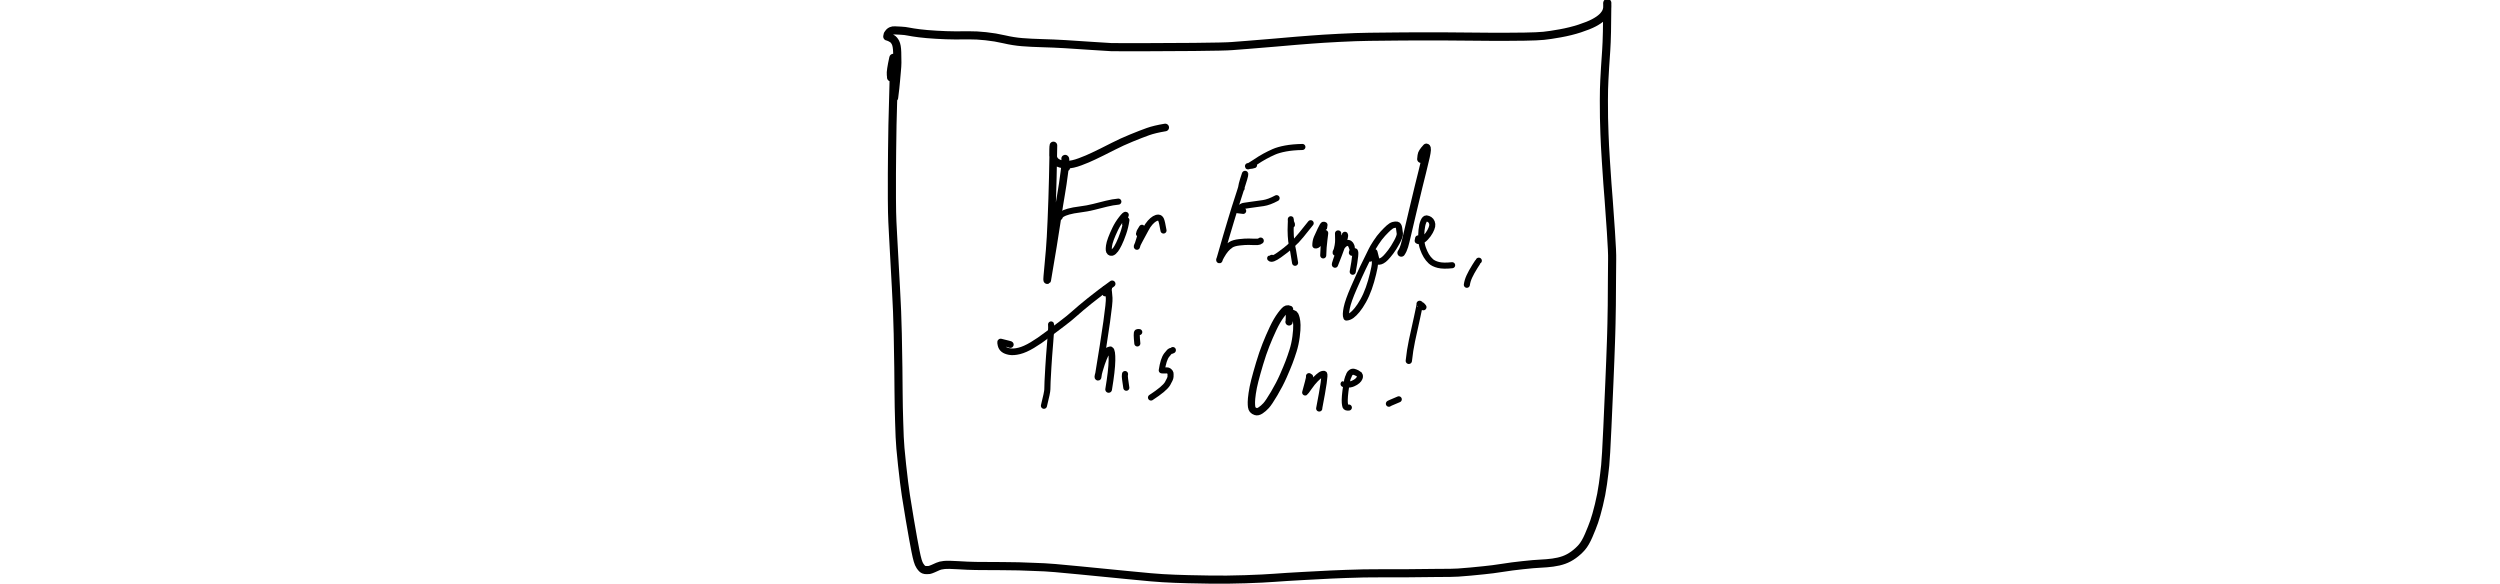 <svg version="1.1" xmlns="http://www.w3.org/2000/svg" width="1203pt" height="281pt" viewBox="-292 558 603 481" id="svg-8de34e03-38c8-49bb-a637-40a70bf15ffd"><style><![CDATA[#svg-8de34e03-38c8-49bb-a637-40a70bf15ffd {
  --backup-svg-note-default-stroke-color: black;
  --backup-svg-note-default-fill-color: black;
}

@media (prefers-color-scheme: dark) {
  #svg-8de34e03-38c8-49bb-a637-40a70bf15ffd {
    --backup-svg-note-default-stroke-color: white;
    --backup-svg-note-default-fill-color: white;
  }
}

path {
  stroke: black;
  fill: none;
  stroke-linecap: round;
  stroke-linejoin: round;
}

circle {
  stroke: black;
  fill: black;
}

]]></style><title></title><g transform="rotate(90,15.741,859.689)"><path stroke-width="6.274" d="m -147.925,1017.261 q 0.244,0.502 -7.347,0.929 -0.332,-0.826 10.82,0.595 11.153,1.421 18.42,2.724 7.268,1.303 23.016,3.624 15.748,2.32 47.82,7.819 0.246,0.349 -12.705,-0.939 -12.95,-1.289 -22.777,-1.823 -9.827,-0.534 -14.56,-0.697 -4.734,-0.163 -17.246,-0.646 -12.513,-0.482 -43.664,-0.998 0.232,0.156 3.159,0.247 2.927,0.092 5.022,0.041 2.096,-0.052 3.755,-1.131 1.66,-1.079 2.773,-3.664 1.113,-2.584 1.113,-6.858 0,-4.275 -2.376,-10.616 -2.376,-6.341 -4.672,-11.062 -2.296,-4.721 -3.394,-7.017 -1.099,-2.296 -4.646,-9.216 -3.547,-6.92 -6.864,-15.02 -3.318,-8.1 -5.266,-13.567 -1.948,-5.467 -3.4,-14.221"/><path stroke-width="5" d="m -107.084,1022.758 q -1.445,-0.432 -2.491,-2.078 -1.047,-1.645 -2.095,-5.247 -1.048,-3.602 -1.778,-9.56 -0.73,-5.958 -2.089,-11.265 -1.358,-5.307 -2.637,-10.462 -1.278,-5.155 -1.703,-9.784"/><path stroke-width="5" d="m -106.812,969.259 q 0.686,-0.165 -2.121,-0.993 -0.63,0.495 3.324,3.574 3.953,3.079 8.392,5.204 4.438,2.124 7.948,3.427 3.51,1.302 5.815,1.597 2.304,0.294 3.508,0.172 1.204,-0.123 1.788,-0.828 0.585,-0.705 0.431,-1.55 -0.153,-0.845 -0.804,-1.575 -0.65,-0.73 -1.822,-1.68 -1.172,-0.949 -4.669,-2.69 -3.497,-1.742 -8.82,-3.575 -5.324,-1.834 -10.781,-2.597 0.135,0.031 3.258,1.056"/><path stroke-width="5" d="m -93.357,957.348 q -0.155,-0.211 -0.798,-0.203 -0.643,0.008 -4.173,-2.241 0.482,-0.73 15.644,4.162 0.051,0.675 -5.467,-2.378 -5.518,-3.052 -8.898,-4.802 -3.381,-1.749 -5.517,-3.675 -2.136,-1.926 -3.157,-3.643 -1.02,-1.717 -0.968,-3.192 0.052,-1.475 1.865,-2.25 1.814,-0.774 8.754,-1.962"/><path stroke-width="5.274" d="m -130.805,872.95 q -1.178,0.647 -11.809,-2.946 v -0.032 q 0.693,-0.38 15.076,4.332 14.384,4.712 23,7.248 8.617,2.536 13.47,4.02 4.852,1.484 19.328,5.576 0.011,0.382 -3.315,-1.471 -3.327,-1.853 -5.495,-3.711 -2.168,-1.858 -3.718,-4.168 -1.55,-2.31 -2.105,-7.175 -0.554,-4.865 -0.468,-7.798 0.086,-2.933 0.135,-4.27 0.05,-1.336 -0.005,-2.783 -0.055,-1.447 -0.945,-2.577"/><path stroke-width="5" d="m -112.242,871.55 q -0.141,0.638 -0.594,4.836 -0.008,0.488 -0.848,-0.465 -0.841,-0.954 -1.365,-2.003 -0.524,-1.048 -0.906,-1.454 -0.383,-0.405 -1.191,-6.563 -0.808,-6.158 -1.518,-10.909 -0.71,-4.75 -4.064,-10.981"/><path stroke-width="5" d="m -149.91,862.617 q 0.407,0.8 0.797,4.963 1.017,0.406 -2.553,-4.894 -3.571,-5.299 -5.537,-8.918 -1.967,-3.619 -3.651,-7.436 -1.684,-3.818 -2.783,-9.704 -1.1,-5.885 -1.256,-13.856"/><path stroke-width="5" d="m -100.772,831.375 q -0.516,-0.061 -1.131,0.256 -0.616,0.317 -1.036,0.449 -0.421,0.131 -0.842,0.175 -0.421,0.044 -0.768,0.047 -0.347,0.003 -0.456,0.002 -0.108,-10e-4 -0.348,0 0.317,-0.172 4.55,0.054 4.233,0.227 9.093,-0.03 4.861,-0.256 7.666,-0.974 2.805,-0.718 14.561,-2.563"/><path stroke-width="5" d="m -73.589,847.918 q 0.127,0.134 0.39,1.4 1.544,-1.405 -2.77,-7.462 -4.315,-6.058 -7.238,-9.208 -2.923,-3.149 -4.834,-5.113 -1.911,-1.964 -14.054,-11.584"/><path stroke-width="5" d="m -98.651,804.829 q -0.106,0.02 0.021,0.013 0.127,-0.006 -0.103,-0.13 -0.229,-0.124 -1.911,-0.151 -0.25,0.427 -0.175,0.88 0.075,0.454 4.118,2.431 4.042,1.976 6.779,3.106 2.736,1.13 6.118,1.13 0.932,-2.671 -10.214,-8.081 -0.484,-0.181 5.593,0.622 6.078,0.803 12.851,0.969"/><path stroke-width="5" d="m -93.679,793.248 q 0,0.096 0,0.191 0.351,0.016 5.021,-0.108 4.67,-0.125 10.827,1.902 1.085,1.528 -14.728,-7.514 0.955,-0.683 8.879,2.158 7.923,2.842 15.792,6.018 0.156,0.554 -3.813,-0.876 -3.968,-1.43 -6.073,-2.081 -2.104,-0.65 -3.338,-1.559 -1.233,-0.909 -1.874,-1.439 -0.64,-0.53 -0.884,-0.721 -0.244,-0.19 -0.564,-0.559 -0.32,-0.369 -0.649,-0.787 -0.33,-0.418 -0.463,-0.892 -0.133,-0.474 -0.262,-0.827 -0.129,-0.352 -0.063,-1.033 0.066,-0.681 0.395,-1.175 0.329,-0.494 0.634,-0.698 0.305,-0.205 0.693,-0.423 0.388,-0.219 0.846,-0.419 0.458,-0.201 0.94,-0.318 0.481,-0.118 0.64,-0.22 0.159,-0.102 4.028,-0.404 0,0.064 -0.068,0.49 0.241,0.264 -1.239,-0.293 -0.057,-0.985 -0.034,-0.833 0.008,-1.427 0.034,-1.088 -0.554,-1.635 16.883,1.584"/><path stroke-width="5.143" d="m -72.995,766.956 q -1.43,-0.702 -1.464,-0.543 -0.034,0.159 -0.946,-0.266 -0.913,-0.425 -1.31,-1.166 -0.397,-0.742 -0.412,-0.971 -0.015,-0.229 0.176,-0.436 0.191,-0.206 0.689,-0.383 0.497,-0.177 1.343,-0.256 0.846,-0.078 2.945,0.001 2.098,0.079 3.626,0.108 1.529,0.029 7.893,1.538 6.365,1.508 11.997,3.507 5.632,1.999 10.262,4.588 4.63,2.589 7.594,5.03 2.964,2.44 4.464,4.488 1.499,2.048 1.679,4.296 -2.01,0.949 -7.852,-0.229 -5.843,-1.178 -16.511,-5.854 -10.667,-4.675 -16.629,-7.546 -5.961,-2.87 -9.09,-4.456 -3.13,-1.585 -5.177,-2.528 -2.048,-0.943 -6.363,-3.736 -4.315,-2.793 -7.345,-5.61 -3.031,-2.817 -4.882,-4.879 -1.852,-2.063 -2.307,-3.767 -0.454,-1.704 -0.235,-3.006 0.22,-1.302 2.694,-1.739 2.475,-0.438 4.596,-0.628 2.121,-0.191 7.006,2.457 4.885,2.647 8.062,5.083 3.176,2.437 4.856,4.074 1.68,1.638 2.421,3.052 0.741,1.414 0.762,2.407 0.02,0.993 -0.245,1.43 -0.265,0.438 -0.724,0.594 -0.459,0.157 -1.188,0.417 -0.73,0.261 -5.628,1.43"/><path stroke-width="6.392" d="m -154.95,725.063 q -0.731,-0.161 -3.035,-0.335 -2.303,-0.175 -6.501,-4.106 0.175,-1.254 7.742,0.433 7.567,1.688 12.374,2.964 4.806,1.277 12.093,3.009 7.287,1.731 20.068,4.806 12.78,3.075 19.193,4.513 6.413,1.439 9.704,2.422 3.291,0.984 5.617,2.57"/><path stroke-width="5" d="m -89.573,727.443 q 0.365,0.095 1.926,0.362 0.404,-0.296 0.181,-2.222 -0.222,-1.927 -2.757,-4.285 -2.536,-2.358 -5.091,-3.721 -2.556,-1.362 -4.276,-1.695 -1.719,-0.332 -3.222,0.277 -1.503,0.609 -2.271,1.793 -0.768,1.184 -0.959,2.562 -0.191,1.377 2.553,2.548 2.744,1.171 7.035,1.575 4.291,0.403 8.075,0.2 3.785,-0.204 7.138,-1.395 3.353,-1.191 5.906,-2.718 2.554,-1.527 4.579,-3.696 2.025,-2.17 3.043,-6.275 1.019,-4.106 0.215,-11.32"/><path stroke-width="5.026" d="m -14.389,1029.643 q -0.208,0.037 -4.309,0.127 0.729,-0.42 14.154,0.7 13.425,1.119 21.108,1.562 7.684,0.443 11.736,0.64 4.053,0.198 6.413,0.184 2.359,-0.013 13.56,2.806"/><path stroke-width="5.453" d="m -2.121,1063.328 q -0.041,-0.629 -2.121,7.986 0.155,0.196 2.357,-0.267 2.203,-0.462 3.578,-2.168 1.375,-1.706 1.963,-4.923 0.587,-3.218 -0.57,-7.927 -1.158,-4.709 -4.756,-10.728 -3.598,-6.018 -8.57,-12.527 -4.972,-6.51 -9.248,-12.253 -4.276,-5.743 -8.331,-10.227 -4.054,-4.484 -10.449,-12.443 -6.395,-7.959 -13.908,-18.386"/><path stroke-width="5.509" d="m -44.625,985.281 q -0.091,0.125 -0.924,0.486 -0.834,0.361 -1.624,-0.062 -0.791,-0.423 -1.121,-2.221 -0.329,-1.798 -0.034,-1.048 0.296,0.751 0.202,0.574 -0.094,-0.177 0.536,-0.363 0.63,-0.186 7.165,-0.711 6.535,-0.526 65.164,9.173 0.155,0.523 -5.853,-1.237 -6.007,-1.76 -9.361,-3.15 -3.353,-1.39 -5.148,-2.416 -1.796,-1.025 -2.188,-3.358 0.641,-1.441 8.755,-1.324 8.114,0.117 23.874,2.743"/><path stroke-width="5" d="m 22.143,968.865 q 1.059,0.055 0.899,0.133 1.269,0.259 10.385,-1.19"/><path stroke-width="5" d="m -12.403,957.144 q -0.209,0.846 0.134,1.677 0.343,0.831 9.215,-0.086"/><path stroke-width="5" d="m 2.392,929.478 h 0.162 q 0.614,1.001 0.604,1.757 -0.01,0.757 3.415,3.38 3.424,2.622 12.524,4 0.146,-0.696 0.068,-2.555 -0.078,-1.86 0.088,-2.493 0.167,-0.633 0.898,-1.334 0.732,-0.702 1.182,-0.78 0.451,-0.078 1.015,-0.085 0.565,-0.006 2.05,0.028 1.484,0.033 5.633,2.441 4.148,2.408 11.472,13.648"/><path stroke-width="6.041" d="m -20.819,833.754 q -0.746,-0.346 -10.376,-0.394 -0.534,0.983 -0.184,2.346 0.351,1.364 4.806,4.703 4.454,3.339 11.178,6.505 6.723,3.166 13.618,5.894 6.894,2.728 15.276,5.219 8.381,2.491 14.079,3.947 5.699,1.455 10.463,2.131 4.765,0.676 7.2,0.689 2.434,0.014 3.895,-0.192 1.46,-0.205 2.406,-0.97 0.947,-0.766 1.504,-2.426 0.558,-1.66 -0.969,-3.995 -1.527,-2.335 -3.95,-4.554 -2.424,-2.22 -9.965,-6.678 -7.541,-4.459 -14.483,-7.511 -6.943,-3.052 -11.248,-4.698 -4.305,-1.646 -9.625,-3.323 -5.32,-1.677 -11.413,-2.472 -6.092,-0.795 -9.571,-0.666 -3.479,0.129 -5.352,0.615 -1.874,0.486 -2.861,0.981 -0.988,0.495 -1.264,1.624 -0.277,1.13 0.676,2.169"/><path stroke-width="5" d="m 24.468,816.409 q -0.425,1.152 -0.526,0.865 l -0.068,0.064 q 0.414,-0.352 4.999,0.883 4.586,1.236 8.456,2.267 -0.22,-0.376 -4.283,-3.195 -4.064,-2.819 -6.621,-5.359 -2.558,-2.54 -3.592,-4.124 -1.034,-1.584 -0.817,-2.95 0.745,-1.27 28.514,4.104 v -0.101"/><path stroke-width="5" d="m 29.846,787.025 q 0.004,-0.07 0.492,1.845 0.193,-0.036 0.445,-2.705 0.253,-2.669 -0.783,-5.03 -1.036,-2.361 -2.247,-3.705 -1.211,-1.344 -2.385,-1.778 -1.175,-0.434 -1.863,-0.25 -0.689,0.185 -1.002,0.453 -0.314,0.268 -1.126,1.786 -0.812,1.517 -1.081,2.774 -0.268,1.256 0.521,2.31 0.789,1.054 1.568,1.39 0.779,0.337 1.371,0.531 0.593,0.195 1.397,0.636 0.804,0.442 6.134,1.313 5.329,0.871 8.953,1.144 3.625,0.272 5.49,0.112 1.866,-0.159 3.059,-0.525 1.193,-0.365 0.944,-2.821"/><path stroke-width="5.192" d="m -32.951,723.141 q -1.075,0.742 -1.599,1.445 -0.525,0.702 -0.506,0.688 0.018,-0.014 -0.102,0.154 -0.12,0.167 -0.508,0.787 0.27,-0.357 11.328,2.129 11.058,2.486 18.96,4.168 7.901,1.682 16.645,2.604"/><path stroke-width="5" d="m 46.61,751.533 q -0.026,0.292 -0.87,-1.631 -0.845,-1.923 -2.778,-6.514"/><path stroke-width="5" d="m -71.214,677.532 q 0,-0.038 0,-0.076 0.214,0.409 4.858,3.302 4.644,2.893 8.158,4.497 3.515,1.605 6.82,2.063"/><path stroke-width="5" d="m -225.035,1159.198 q 0.088,0.042 0.948,0.371 0.86,0.328 2.174,2.021"/><path stroke-width="6.696" d="m -222.185,1161.59 q 0.549,-0.204 -2.238,0.177 -2.786,0.382 -13.881,-2.067 0,-0.063 0.034,-0.203 1.039,-0.581 22.296,0.057 21.258,0.638 32.988,0.868 11.73,0.229 21.427,0.305 9.696,0.076 18.436,0.158 8.74,0.083 21.094,10e-4 12.354,-0.081 18.573,-0.379 6.22,-0.298 11.885,-0.61 5.665,-0.312 19.779,-1.076 14.113,-0.763 22.011,-1.2 7.898,-0.437 12.362,-0.617 4.463,-0.18 7.97,-0.377 3.507,-0.197 18.4,-0.559 14.894,-0.361 28.011,-0.484 13.117,-0.123 19.734,-0.185 6.618,-0.063 12.762,-0.171 6.145,-0.108 11.934,-0.316 5.789,-0.208 12.676,-0.436 6.887,-0.228 22.793,-1.95 15.907,-1.722 25.185,-3.142 9.278,-1.421 19.808,-3.225 10.531,-1.804 15.722,-2.742 5.191,-0.937 10.249,-1.931 5.057,-0.994 7.938,-1.838 2.88,-0.844 4.388,-1.878 1.507,-1.034 2.153,-1.708 0.646,-0.673 0.988,-1.486 0.343,-0.813 0.343,-2.314 0,-1.501 -0.104,-2.197 -0.103,-0.697 -1.121,-3.134 -1.018,-2.438 -1.809,-4.047 -0.792,-1.61 -1.161,-4.982 -0.369,-3.372 0.162,-11.496 0.53,-8.125 0.622,-14.639 0.091,-6.514 0.065,-9.782 -0.026,-3.267 0.021,-6.877 0.048,-3.609 0.084,-8.137 0.037,-4.528 0.138,-10.566 0.102,-6.038 0.452,-12.125 0.35,-6.088 0.364,-9.193 0.013,-3.106 2.496,-28.788 2.482,-25.682 3.853,-39.221 1.371,-13.538 1.842,-19.304 0.472,-5.766 0.746,-9.943 0.274,-4.177 0.493,-10.095 0.219,-5.918 0.343,-10.893 0.123,-4.976 0.343,-18.125 0.219,-13.149 -0.304,-28.759 -0.524,-15.609 -1.193,-24.262 -0.668,-8.653 -1.489,-23.773 -0.821,-15.121 -1.188,-22.697 -0.368,-7.577 -0.516,-12.677 -0.149,-5.099 -0.226,-7.865 -0.076,-2.765 -0.197,-6.423 -0.12,-3.659 -0.09,-13.201 0.031,-9.542 -0.044,-23.928 -0.074,-14.387 -0.23,-21.848 -0.156,-7.462 -0.084,-12.207 0.071,-4.746 -1.061,-16.82 -1.133,-12.073 -1.935,-18.401 -0.801,-6.327 -1.516,-10.469 -0.714,-4.142 -1.784,-13.865 -1.07,-9.722 -1.285,-14.832 -0.215,-5.11 -0.873,-10.119 -0.658,-5.008 -2.136,-9.155 -1.478,-4.147 -4.287,-8.025 -2.809,-3.877 -6.151,-6.779 -3.342,-2.901 -9.815,-5.695 -6.474,-2.794 -11.395,-4.506 -4.92,-1.711 -13.66,-3.862 -8.74,-2.152 -17.403,-3.341 -8.663,-1.19 -15.226,-1.862 -6.563,-0.673 -30.971,-1.784 -24.409,-1.111 -37.061,-1.644 -12.653,-0.534 -17.958,-0.741 -5.305,-0.207 -9.552,-0.349 -4.247,-0.141 -6.503,-0.239 -2.256,-0.099 -6.629,-0.208 -4.374,-0.109 -8.167,-0.213 -3.794,-0.104 -15.092,-0.263 -11.298,-0.16 -21.96,-0.141 -10.662,0.019 -15.889,-0.137 -5.228,-0.156 -22.722,1.008 -17.494,1.164 -26.297,1.853 -8.803,0.688 -13.156,1.025 -4.354,0.337 -18.473,1.244 -14.119,0.907 -22.66,1.187 -8.542,0.28 -13.158,0.391 -4.615,0.111 -14.479,0.096 -9.863,-0.015 -16.626,-0.392 -6.763,-0.377 -10.42,-0.583 -3.658,-0.206 -14.395,-0.965 -10.737,-0.758 -38.782,-0.871 -0.233,0.122 2.226,-0.01 2.459,-0.132 4.771,0.804 2.312,0.936 4.662,3.347 2.35,2.41 4.676,6.77 2.325,4.359 4.755,11.815 2.429,7.455 3.972,16.036 1.543,8.581 2.051,13.693 0.507,5.112 0.676,15.728 0.168,10.615 0.142,16.308 -0.026,5.693 0.002,8.731 0.028,3.037 -0.15,18.247 -0.179,15.21 -0.201,24.353 -0.022,9.143 -0.001,14.275 0.021,5.133 -0.001,7.815 -0.023,2.683 0.101,15.01 0.123,12.327 0.238,22.906 0.115,10.579 0.872,25.084 0.756,14.505 1.424,22.808 0.668,8.303 0.946,12.152 0.278,3.849 1.53,17.694 1.251,13.845 1.84,22.276 0.588,8.431 1.038,13.499 0.45,5.068 0.699,31.218 0.25,26.15 0.21,39.648 -0.039,13.498 0.003,19.251 0.041,5.753 -0.07,9.318 -0.112,3.564 -0.99,15.77 -0.879,12.207 -1.449,22.035 -0.571,9.828 -0.817,18.987 -0.247,9.159 -0.826,16.383 -0.579,7.224 -2.319,14.689 -1.741,7.465 -2.56,15.256 -0.82,7.791 -0.741,13.389 0.079,5.597 0.048,12.191 -0.031,6.595 -0.52,15.058 -0.489,8.463 -1.216,14.163 -0.726,5.701 -1.357,8.752 -0.632,3.051 -0.783,6.365 -0.152,3.313 -0.247,5.01 -0.095,1.697 0.413,2.855 0.508,1.157 1.08,1.67 0.571,0.512 1.118,0.886 0.546,0.374 0.721,0.421 0.175,0.047 -0.086,0.015 -0.261,-0.032 1.828,0.403 0.291,-0.911 0.238,-0.827 0.559,-1.652 0.424,-1.196 0.175,-0.356 1.056,-1.922 0.882,-1.566 3.282,-2.818 2.399,-1.252 7.951,-1.407 5.552,-0.156 8.526,-0.131 2.973,0.025 7.029,0.435 4.057,0.411 8.38,0.74 4.322,0.328 13.509,1.501"/></g></svg>